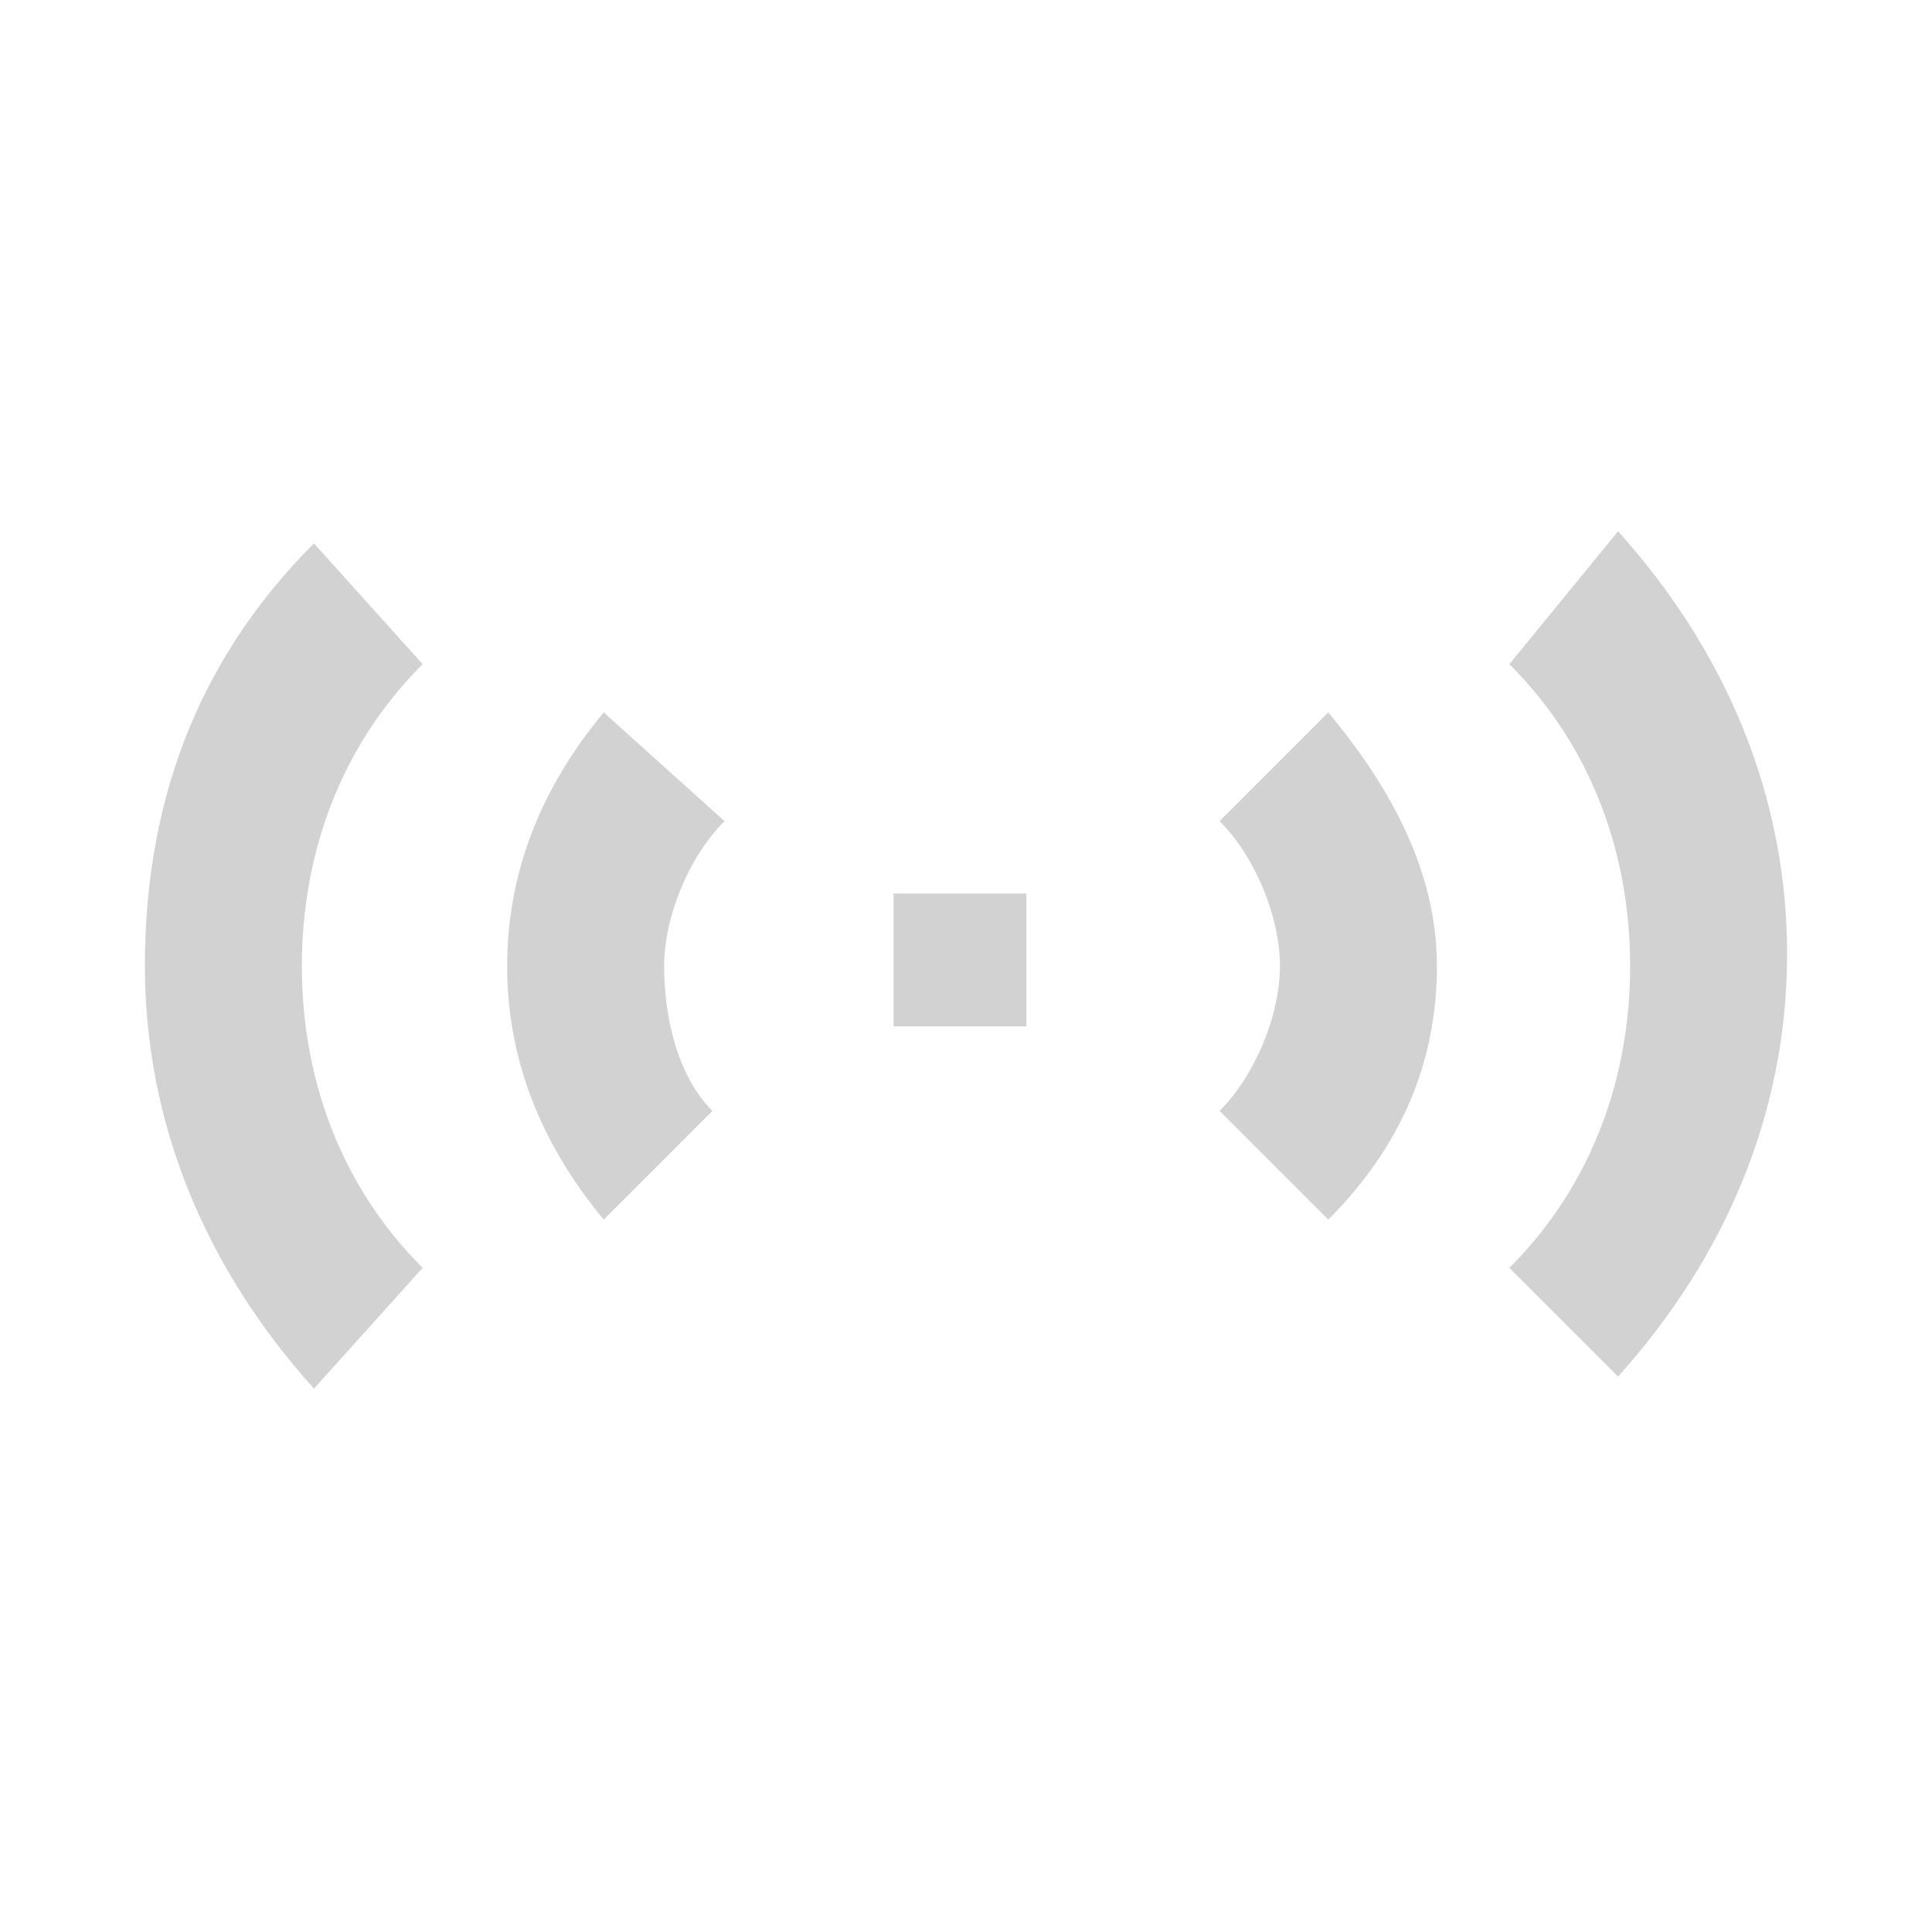 <?xml version="1.0" encoding="utf-8"?>
<!-- Generator: Adobe Illustrator 25.4.1, SVG Export Plug-In . SVG Version: 6.00 Build 0)  -->
<svg version="1.1" id="Layer_1" xmlns="http://www.w3.org/2000/svg" xmlns:xlink="http://www.w3.org/1999/xlink" x="0px" y="0px"
	 viewBox="0 0 16 16" style="enable-background:new 0 0 16 16;" xml:space="preserve">
<style type="text/css">
	.st0{fill-rule:evenodd;clip-rule:evenodd;fill:#D2D2D2;}
</style>
<path class="st0" d="M5.9,9.2C5.6,8.9,5.5,8.4,5.5,8c0-0.4,0.2-0.9,0.5-1.2L5,5.9C4.5,6.5,4.2,7.2,4.2,8S4.5,9.5,5,10.1L5.9,9.2z"/>
<path class="st0" d="M3.5,10.5c-0.7-0.7-1-1.6-1-2.5s0.3-1.8,1-2.5L2.6,4.5C1.6,5.5,1.2,6.7,1.2,8c0,1.3,0.5,2.5,1.4,3.5L3.5,10.5z"
	/>
<rect x="7.4" y="7.4" class="st0" width="1.1" height="1.1"/>
<path class="st0" d="M10.1,6.8c0.3,0.3,0.5,0.8,0.5,1.2c0,0.4-0.2,0.9-0.5,1.2l0.9,0.9c0.6-0.6,0.9-1.3,0.9-2.1S11.5,6.5,11,5.9
	L10.1,6.8z"/>
<path class="st0" d="M12.5,5.5c0.7,0.7,1,1.6,1,2.5s-0.3,1.8-1,2.5l0.9,0.9c0.9-1,1.4-2.2,1.4-3.5c0-1.3-0.5-2.5-1.4-3.5L12.5,5.5z"
	/>
</svg>
